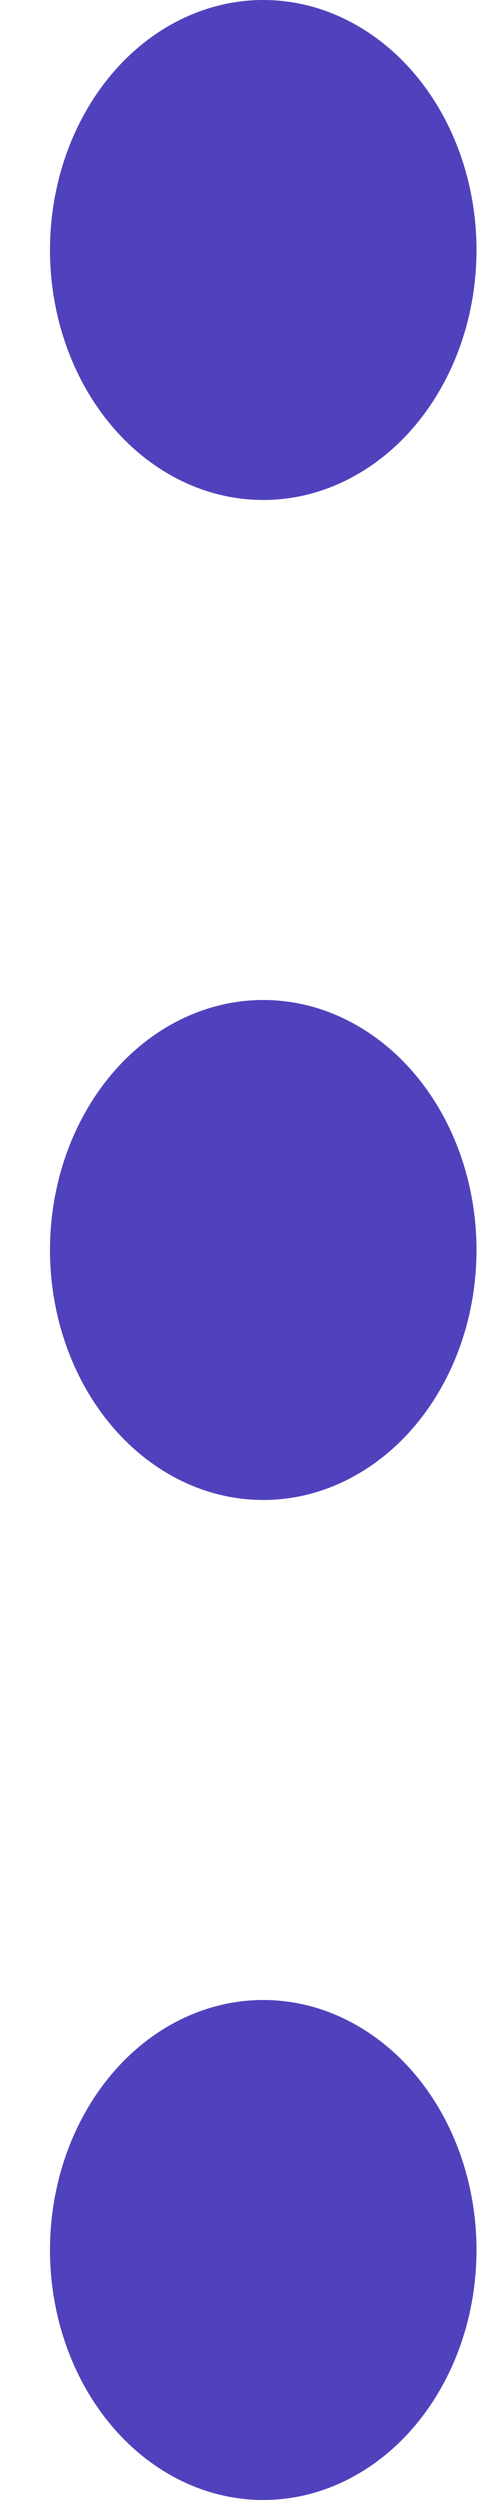 <svg width="4" height="20" viewBox="0 0 4 20" fill="none" xmlns="http://www.w3.org/2000/svg">
<ellipse cx="2.106" cy="2" rx="1.706" ry="2" fill="#5041BC"/>
<ellipse cx="2.106" cy="10" rx="1.706" ry="2" fill="#5041BC"/>
<ellipse cx="2.106" cy="18" rx="1.706" ry="2" fill="#5041BC"/>
</svg>
